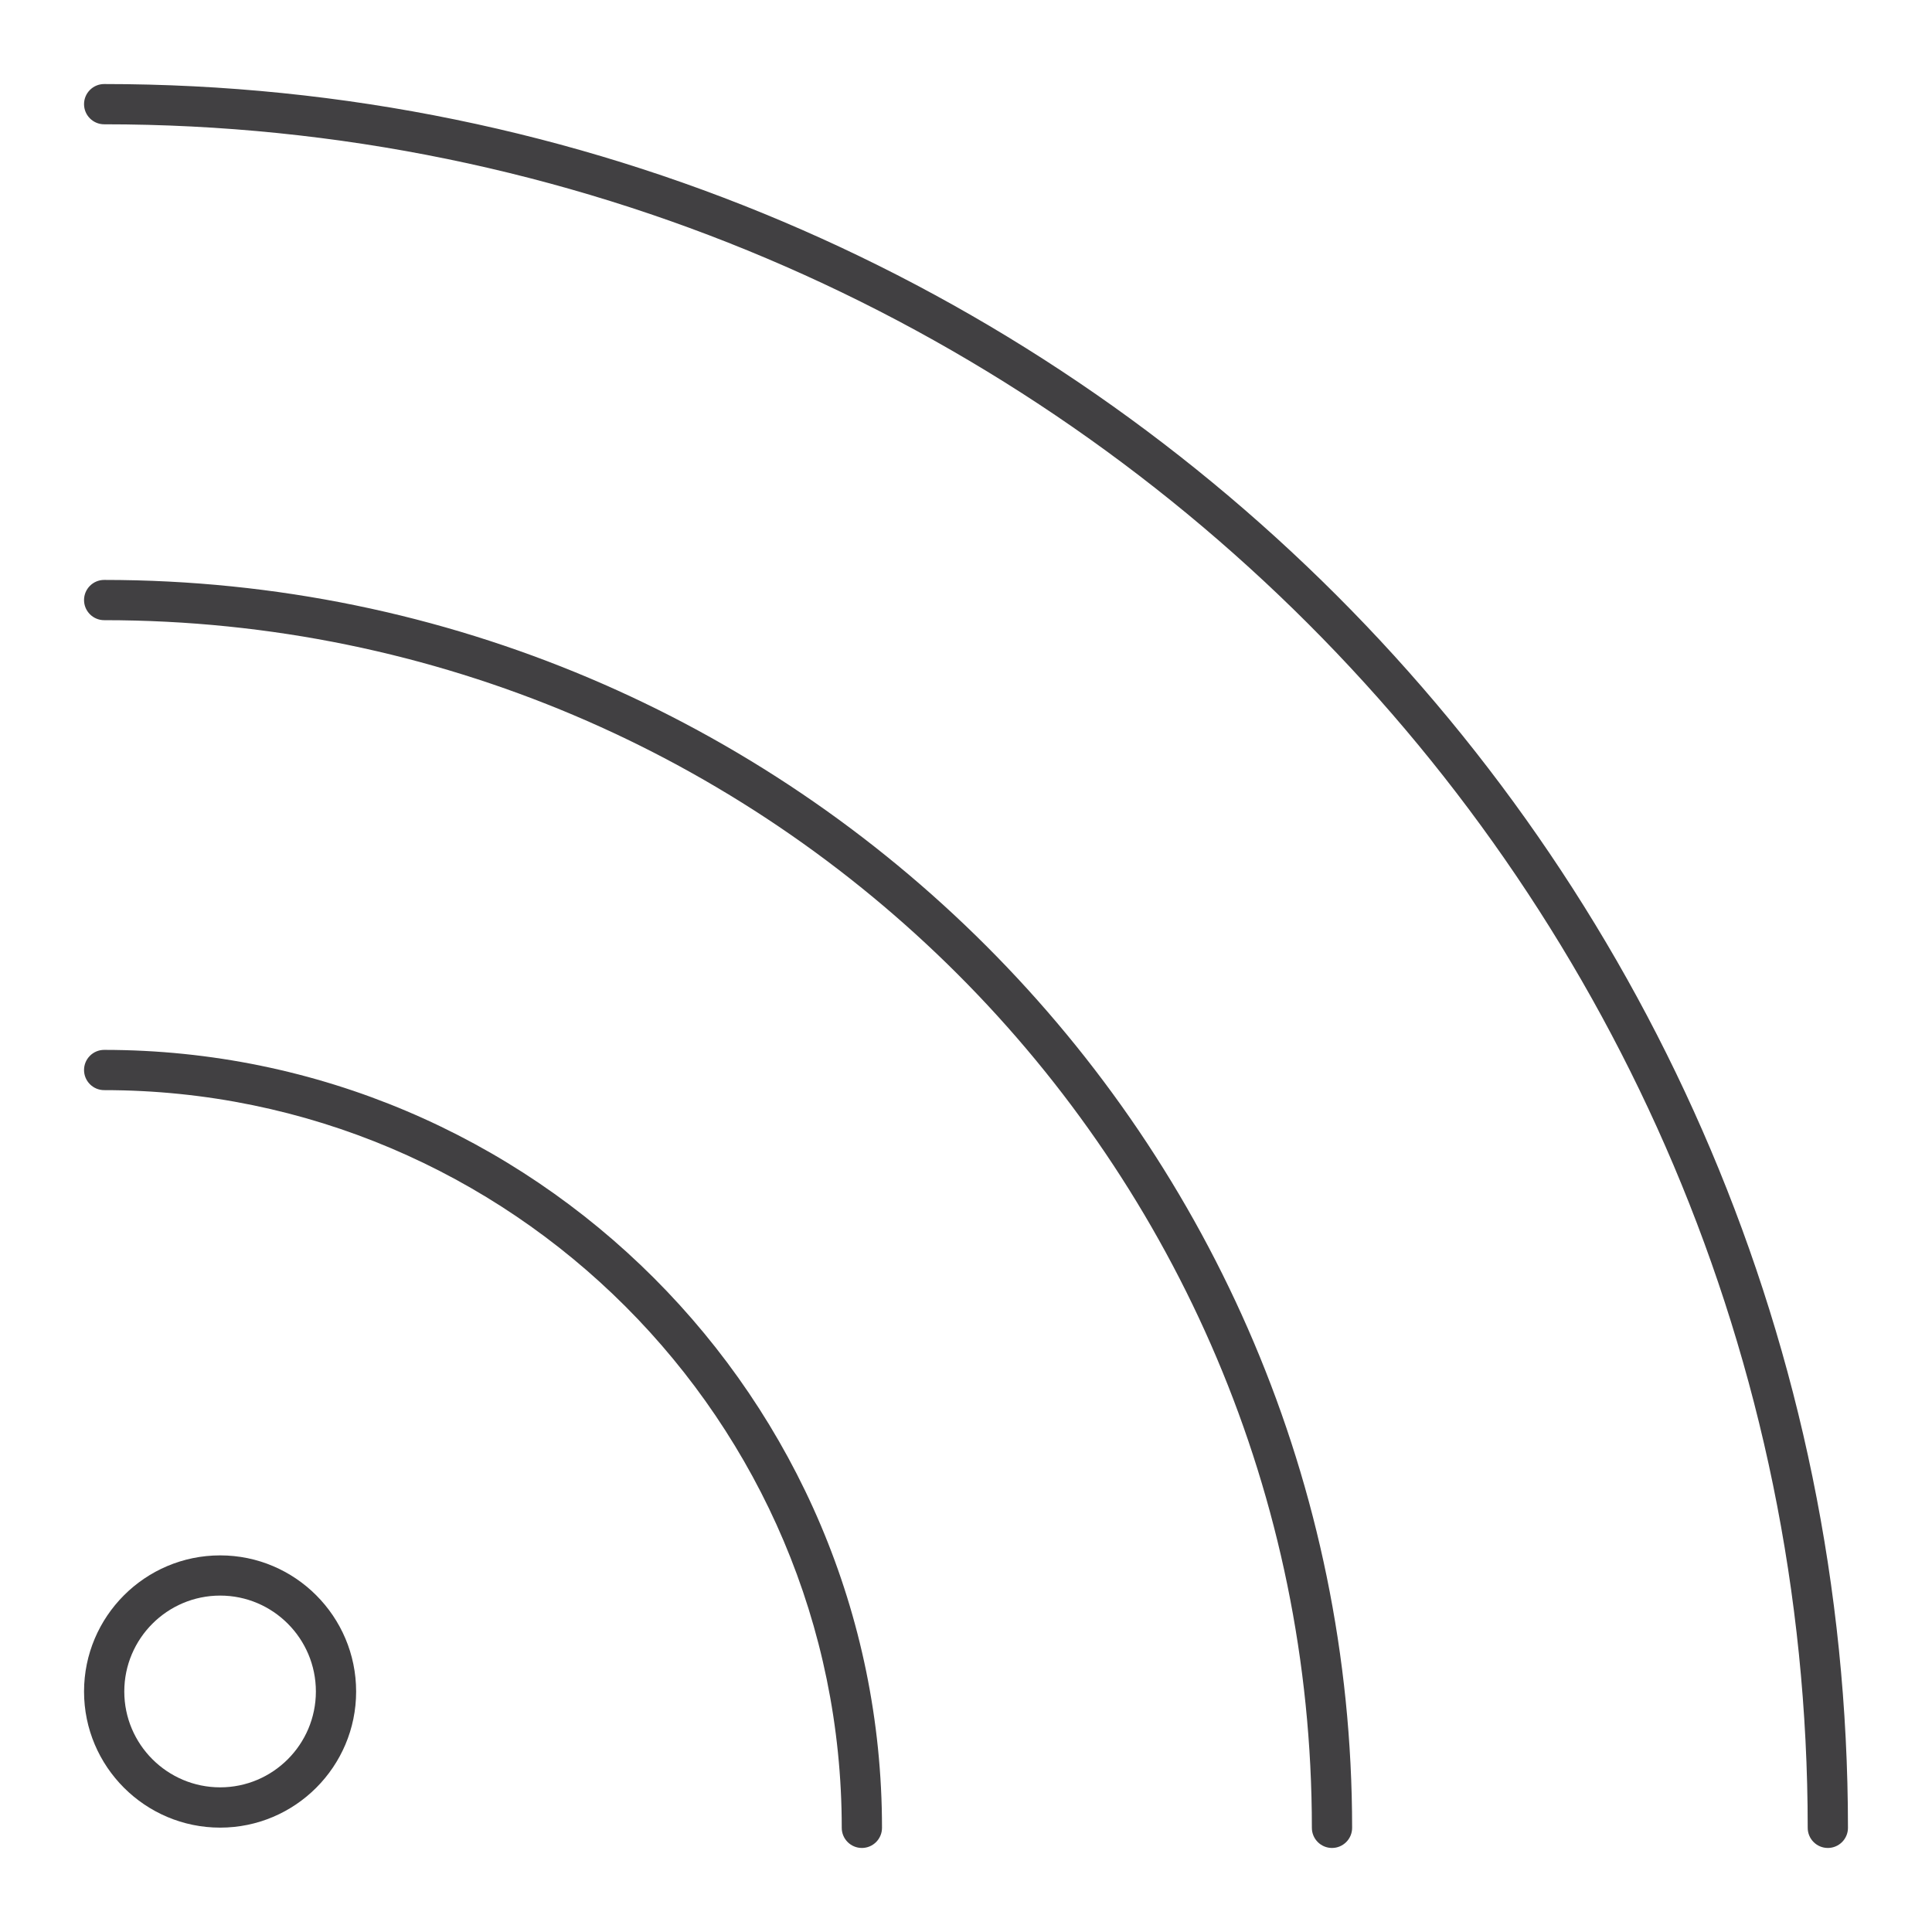 <?xml version="1.0" encoding="utf-8"?>
<!-- Generator: Adobe Illustrator 16.0.0, SVG Export Plug-In . SVG Version: 6.00 Build 0)  -->
<!DOCTYPE svg PUBLIC "-//W3C//DTD SVG 1.1//EN" "http://www.w3.org/Graphics/SVG/1.1/DTD/svg11.dtd">
<svg version="1.1" id="Layer_1" xmlns="http://www.w3.org/2000/svg" xmlns:xlink="http://www.w3.org/1999/xlink" x="0px" y="0px"
	 width="48px" height="48px" viewBox="0 0 48 48" enable-background="new 0 0 48 48" xml:space="preserve">
<g>
	<path fill="#414042" d="M2.588,2.088c-0.276,0-0.5,0.224-0.5,0.5s0.224,0.5,0.5,0.5c23.338,0,42.324,18.986,42.324,42.324
		c0,0.276,0.224,0.5,0.5,0.5s0.5-0.224,0.5-0.5C45.912,21.523,26.477,2.088,2.588,2.088z"/>
	<path fill="#414042" d="M2.588,14.408c-0.276,0-0.5,0.224-0.5,0.5s0.224,0.5,0.5,0.5c16.545,0,30.005,13.459,30.005,30.004
		c0,0.276,0.224,0.5,0.5,0.5s0.5-0.224,0.5-0.5C33.593,28.316,19.684,14.408,2.588,14.408z"/>
	<path fill="#414042" d="M2.588,26.084c-0.276,0-0.5,0.224-0.5,0.5s0.224,0.5,0.5,0.5c10.104,0,18.325,8.223,18.325,18.328
		c0,0.276,0.224,0.5,0.5,0.5s0.5-0.224,0.5-0.5C21.913,34.754,13.244,26.084,2.588,26.084z"/>
	<path fill="#414042" d="M5.47,38.643c-1.865,0-3.382,1.518-3.382,3.383c0,1.864,1.517,3.381,3.382,3.381
		c1.862,0,3.378-1.517,3.378-3.381C8.848,40.16,7.332,38.643,5.47,38.643z M5.47,44.406c-1.313,0-2.382-1.068-2.382-2.381
		c0-1.314,1.068-2.383,2.382-2.383c1.312,0,2.378,1.068,2.378,2.383C7.848,43.338,6.781,44.406,5.47,44.406z"/>
</g>
</svg>
